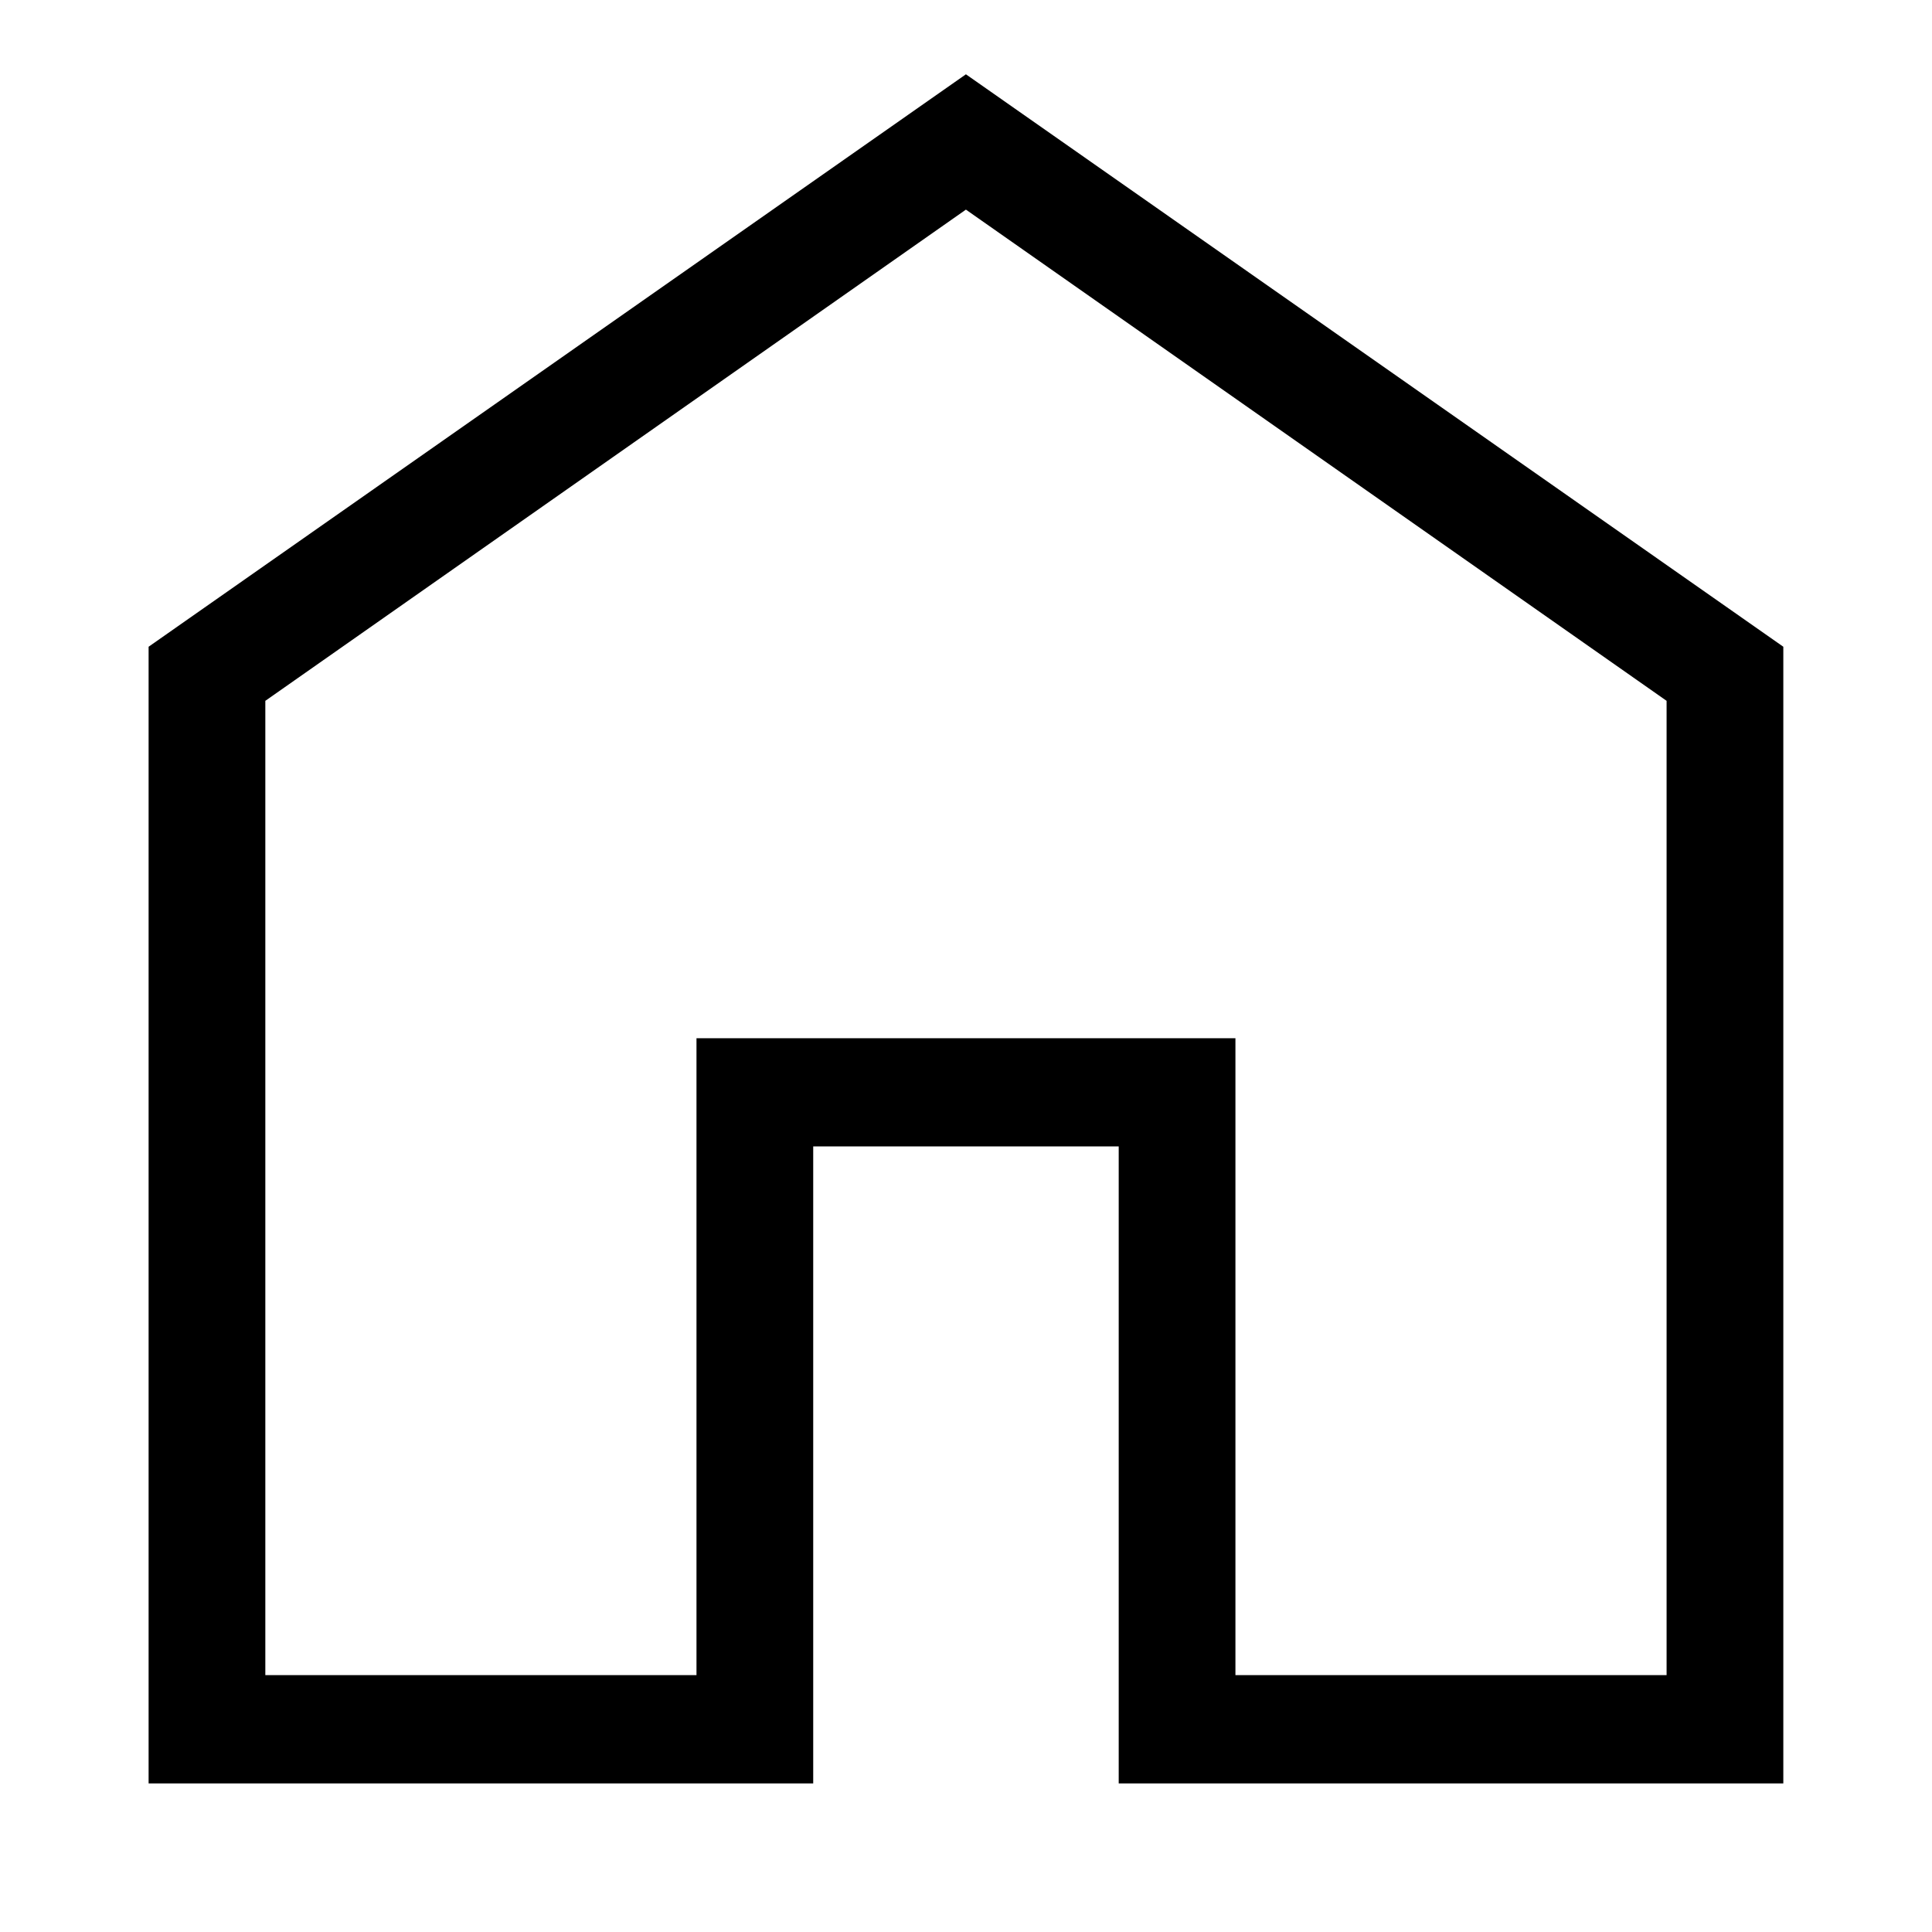 <svg width="24" height="24" viewBox="0 0 24 24" fill="none" xmlns="http://www.w3.org/2000/svg">
<path d="M3.296 20.809H8.652V12.897H15.347V20.809H20.703V8.706L11.999 2.604L3.296 8.706V20.809ZM1.846 22.154V8.034L11.999 0.923L22.153 8.034V22.154H13.897V14.241H10.102V22.154H1.846Z" fill="black"/>
</svg>
